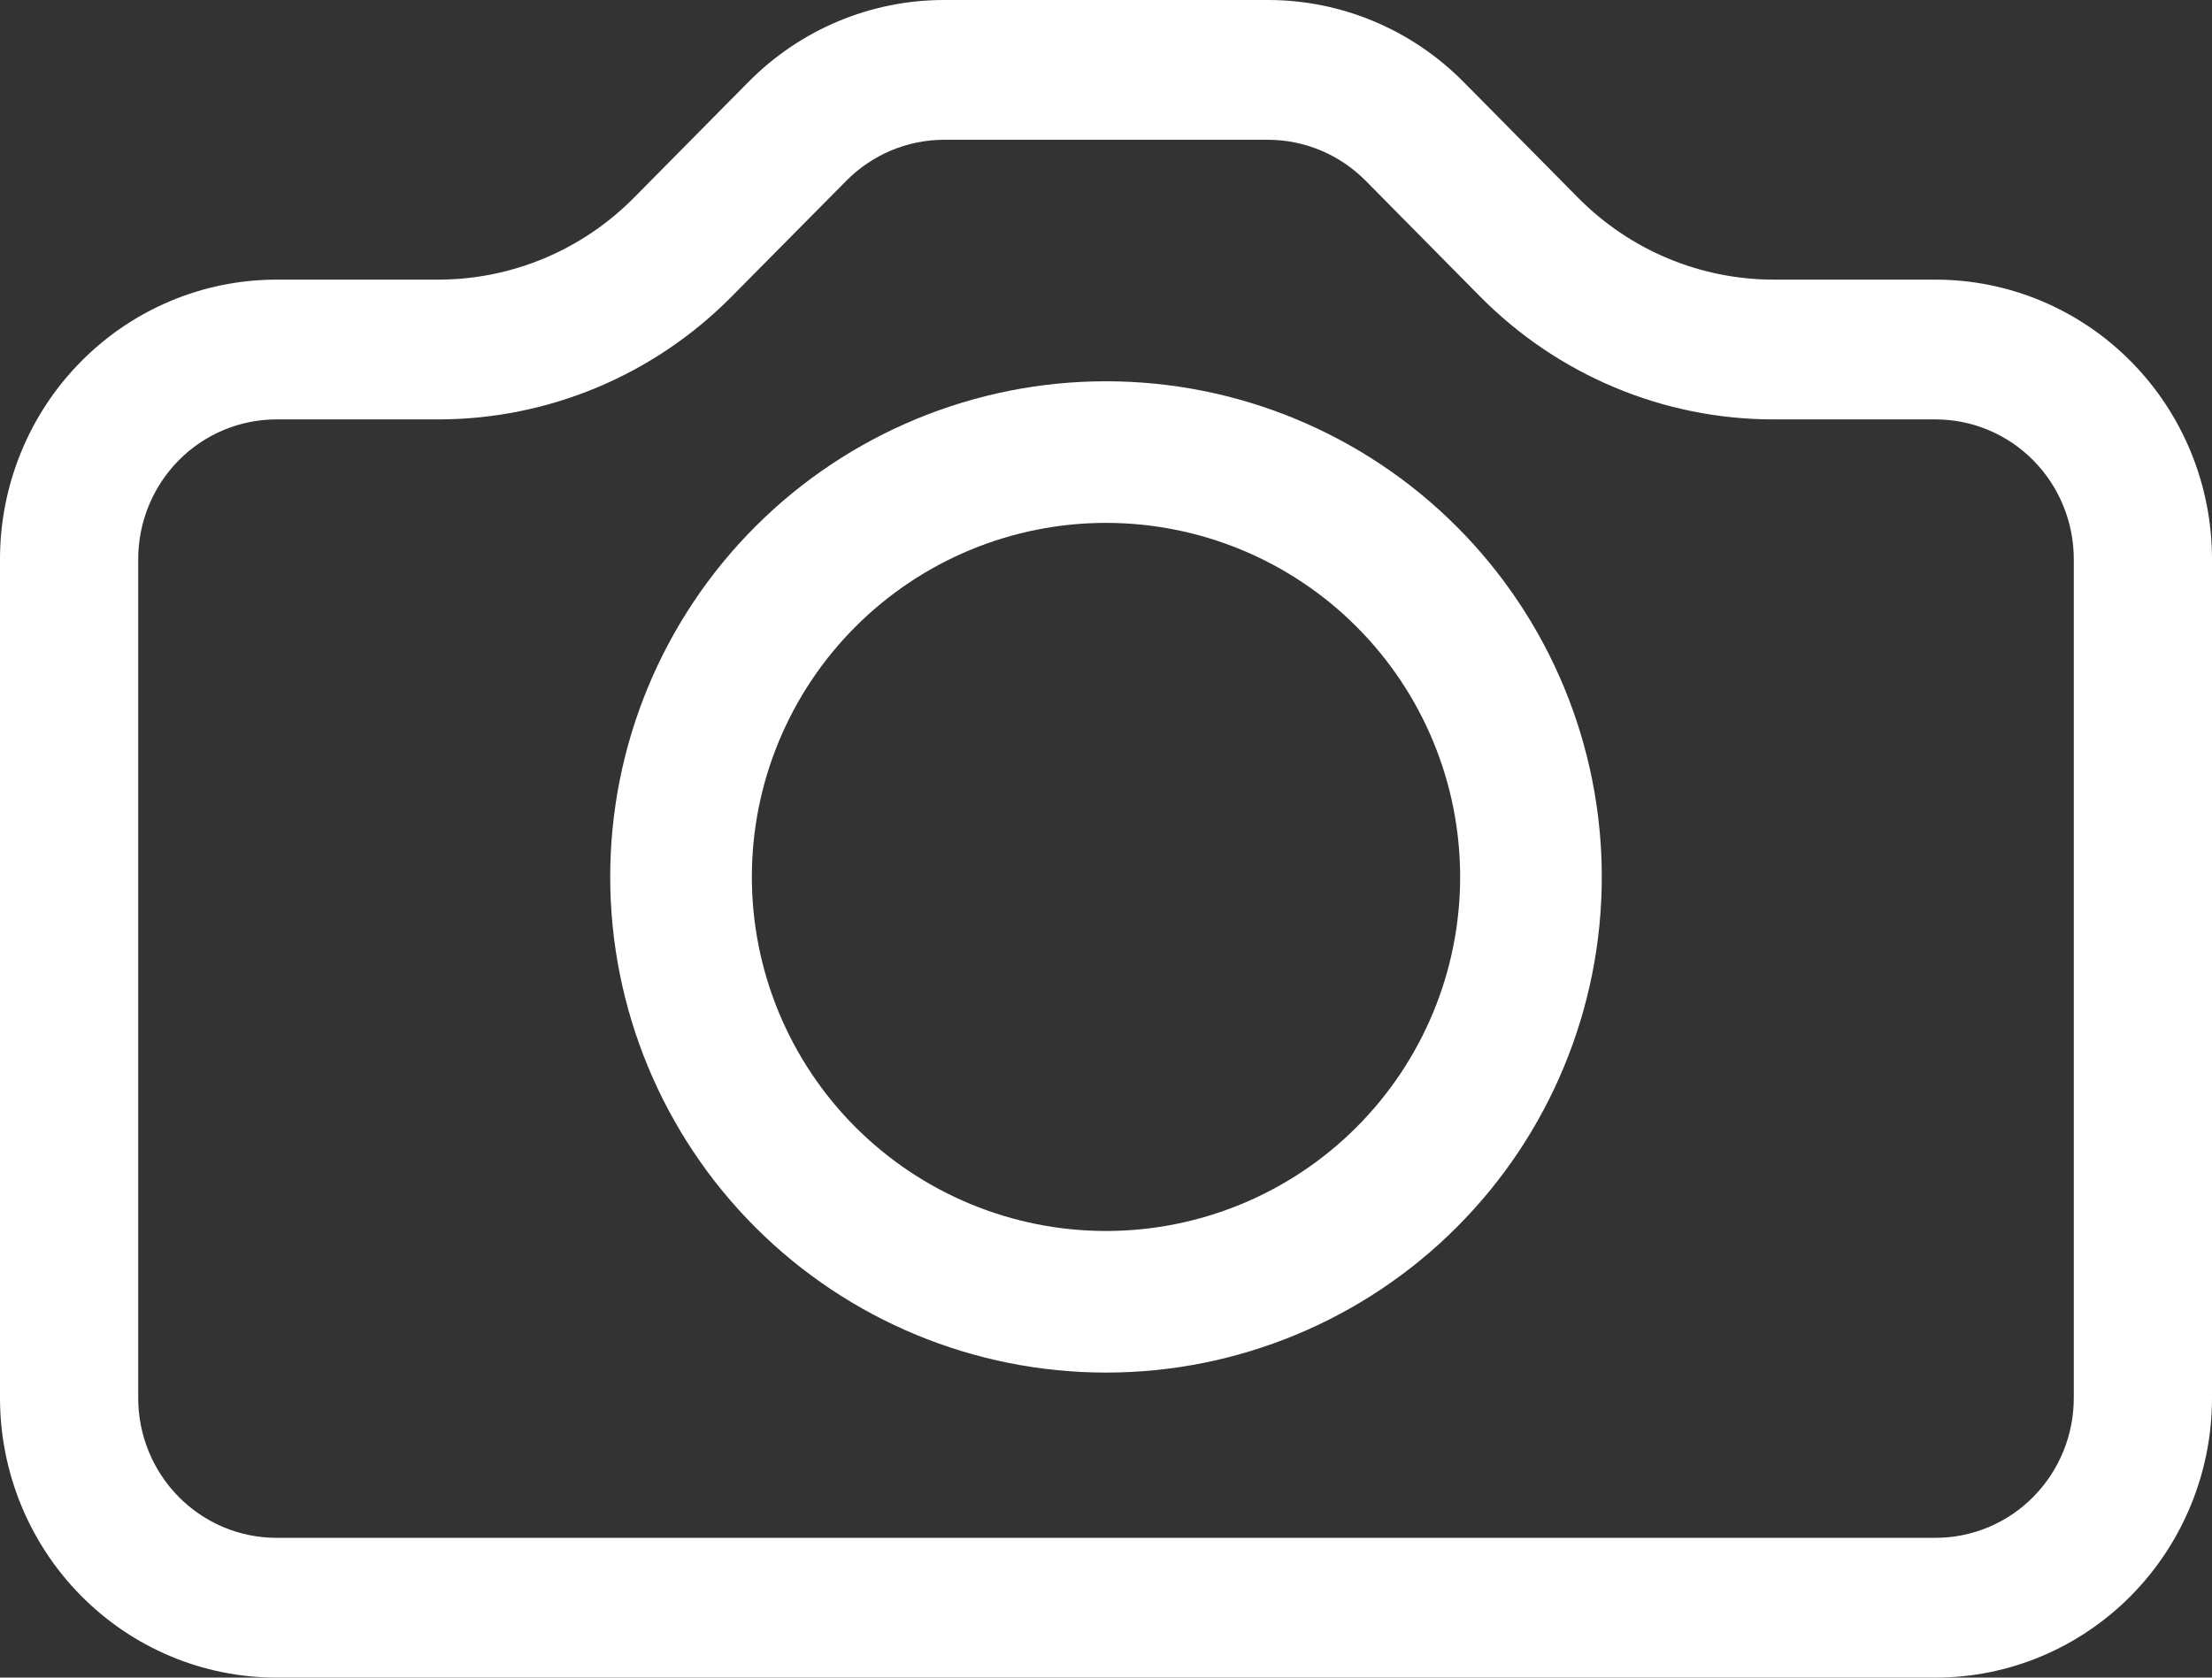 <svg width="29" height="22" viewBox="0 0 29 22" fill="none" xmlns="http://www.w3.org/2000/svg">
<rect x="0" y="0" width="29" height="22" fill="#333333" stroke="none"/>
<path d="M27.188 18.333C27.188 18.82 26.997 19.286 26.657 19.63C26.317 19.974 25.856 20.167 25.375 20.167H3.625C3.144 20.167 2.683 19.974 2.343 19.63C2.003 19.286 1.812 18.82 1.812 18.333V7.333C1.812 6.847 2.003 6.381 2.343 6.037C2.683 5.693 3.144 5.5 3.625 5.5H5.749C7.191 5.499 8.573 4.92 9.592 3.889L11.096 2.37C11.435 2.028 11.895 1.834 12.374 1.833H16.622C17.103 1.833 17.564 2.027 17.904 2.37L19.405 3.889C19.91 4.399 20.509 4.805 21.169 5.081C21.829 5.358 22.536 5.5 23.251 5.5H25.375C25.856 5.5 26.317 5.693 26.657 6.037C26.997 6.381 27.188 6.847 27.188 7.333V18.333ZM3.625 3.667C2.664 3.667 1.742 4.053 1.062 4.741C0.382 5.428 0 6.361 0 7.333L0 18.333C0 19.306 0.382 20.238 1.062 20.926C1.742 21.614 2.664 22 3.625 22H25.375C26.336 22 27.258 21.614 27.938 20.926C28.618 20.238 29 19.306 29 18.333V7.333C29 6.361 28.618 5.428 27.938 4.741C27.258 4.053 26.336 3.667 25.375 3.667H23.251C22.289 3.666 21.367 3.28 20.688 2.592L19.187 1.074C18.508 0.387 17.586 0 16.624 0H12.376C11.414 0 10.492 0.387 9.813 1.074L8.312 2.592C7.632 3.28 6.711 3.666 5.749 3.667H3.625Z" fill="white"/>
<path d="M14.5 16.143C13.269 16.143 12.088 15.654 11.217 14.783C10.346 13.912 9.857 12.731 9.857 11.5C9.857 10.269 10.346 9.088 11.217 8.217C12.088 7.346 13.269 6.857 14.5 6.857C15.731 6.857 16.912 7.346 17.783 8.217C18.654 9.088 19.143 10.269 19.143 11.5C19.143 12.731 18.654 13.912 17.783 14.783C16.912 15.654 15.731 16.143 14.5 16.143ZM14.5 18C16.224 18 17.877 17.315 19.096 16.096C20.315 14.877 21 13.224 21 11.5C21 9.776 20.315 8.123 19.096 6.904C17.877 5.685 16.224 5 14.5 5C12.776 5 11.123 5.685 9.904 6.904C8.685 8.123 8 9.776 8 11.5C8 13.224 8.685 14.877 9.904 16.096C11.123 17.315 12.776 18 14.5 18Z" fill="white"/>
</svg>
